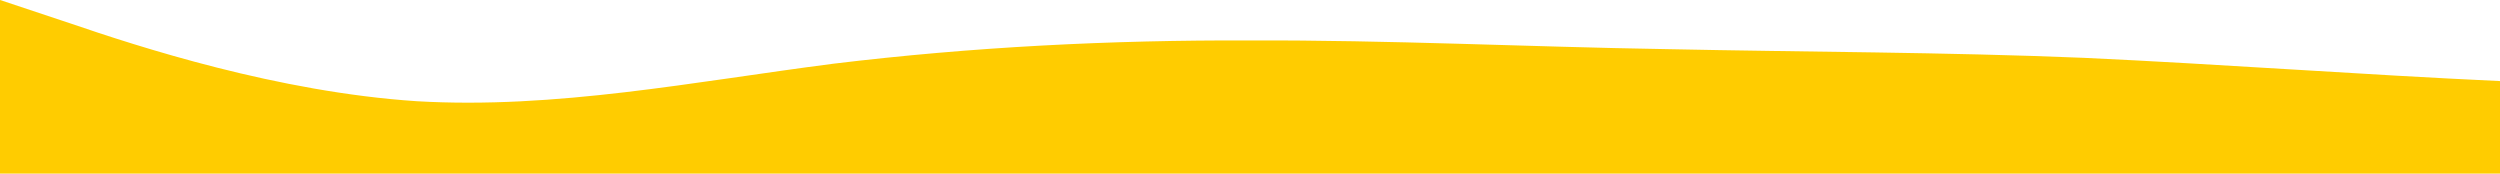 <?xml version="1.0" standalone="no"?>
<svg xmlns:xlink="http://www.w3.org/1999/xlink" id="wave" style="transform:rotate(180deg); transition: 0.3s" viewBox="0 0 1440 100" version="1.1" xmlns="http://www.w3.org/2000/svg"><defs><linearGradient id="sw-gradient-0" x1="0" x2="0" y1="1" y2="0"><stop stop-color="rgba(255, 204, 0, 1)" offset="0%"/><stop stop-color="rgba(255, 204, 0, 1)" offset="100%"/></linearGradient></defs><path style="transform:translate(0, 0px); opacity:1" fill="url(#sw-gradient-0)" d="M0,0L40,13.3C80,27,160,53,240,58.3C320,63,400,47,480,36.7C560,27,640,23,720,23.3C800,23,880,27,960,28.3C1040,30,1120,30,1200,33.3C1280,37,1360,43,1440,46.7C1520,50,1600,50,1680,45C1760,40,1840,30,1920,35C2000,40,2080,60,2160,61.7C2240,63,2320,47,2400,43.3C2480,40,2560,50,2640,45C2720,40,2800,20,2880,21.7C2960,23,3040,47,3120,58.3C3200,70,3280,70,3360,58.3C3440,47,3520,23,3600,11.7C3680,0,3760,0,3840,13.3C3920,27,4000,53,4080,68.3C4160,83,4240,87,4320,73.3C4400,60,4480,30,4560,18.3C4640,7,4720,13,4800,25C4880,37,4960,53,5040,60C5120,67,5200,63,5280,61.7C5360,60,5440,60,5520,58.3C5600,57,5680,53,5720,51.7L5760,50L5760,100L5720,100C5680,100,5600,100,5520,100C5440,100,5360,100,5280,100C5200,100,5120,100,5040,100C4960,100,4880,100,4800,100C4720,100,4640,100,4560,100C4480,100,4400,100,4320,100C4240,100,4160,100,4080,100C4000,100,3920,100,3840,100C3760,100,3680,100,3600,100C3520,100,3440,100,3360,100C3280,100,3200,100,3120,100C3040,100,2960,100,2880,100C2800,100,2720,100,2640,100C2560,100,2480,100,2400,100C2320,100,2240,100,2160,100C2080,100,2000,100,1920,100C1840,100,1760,100,1680,100C1600,100,1520,100,1440,100C1360,100,1280,100,1200,100C1120,100,1040,100,960,100C880,100,800,100,720,100C640,100,560,100,480,100C400,100,320,100,240,100C160,100,80,100,40,100L0,100Z"/></svg>